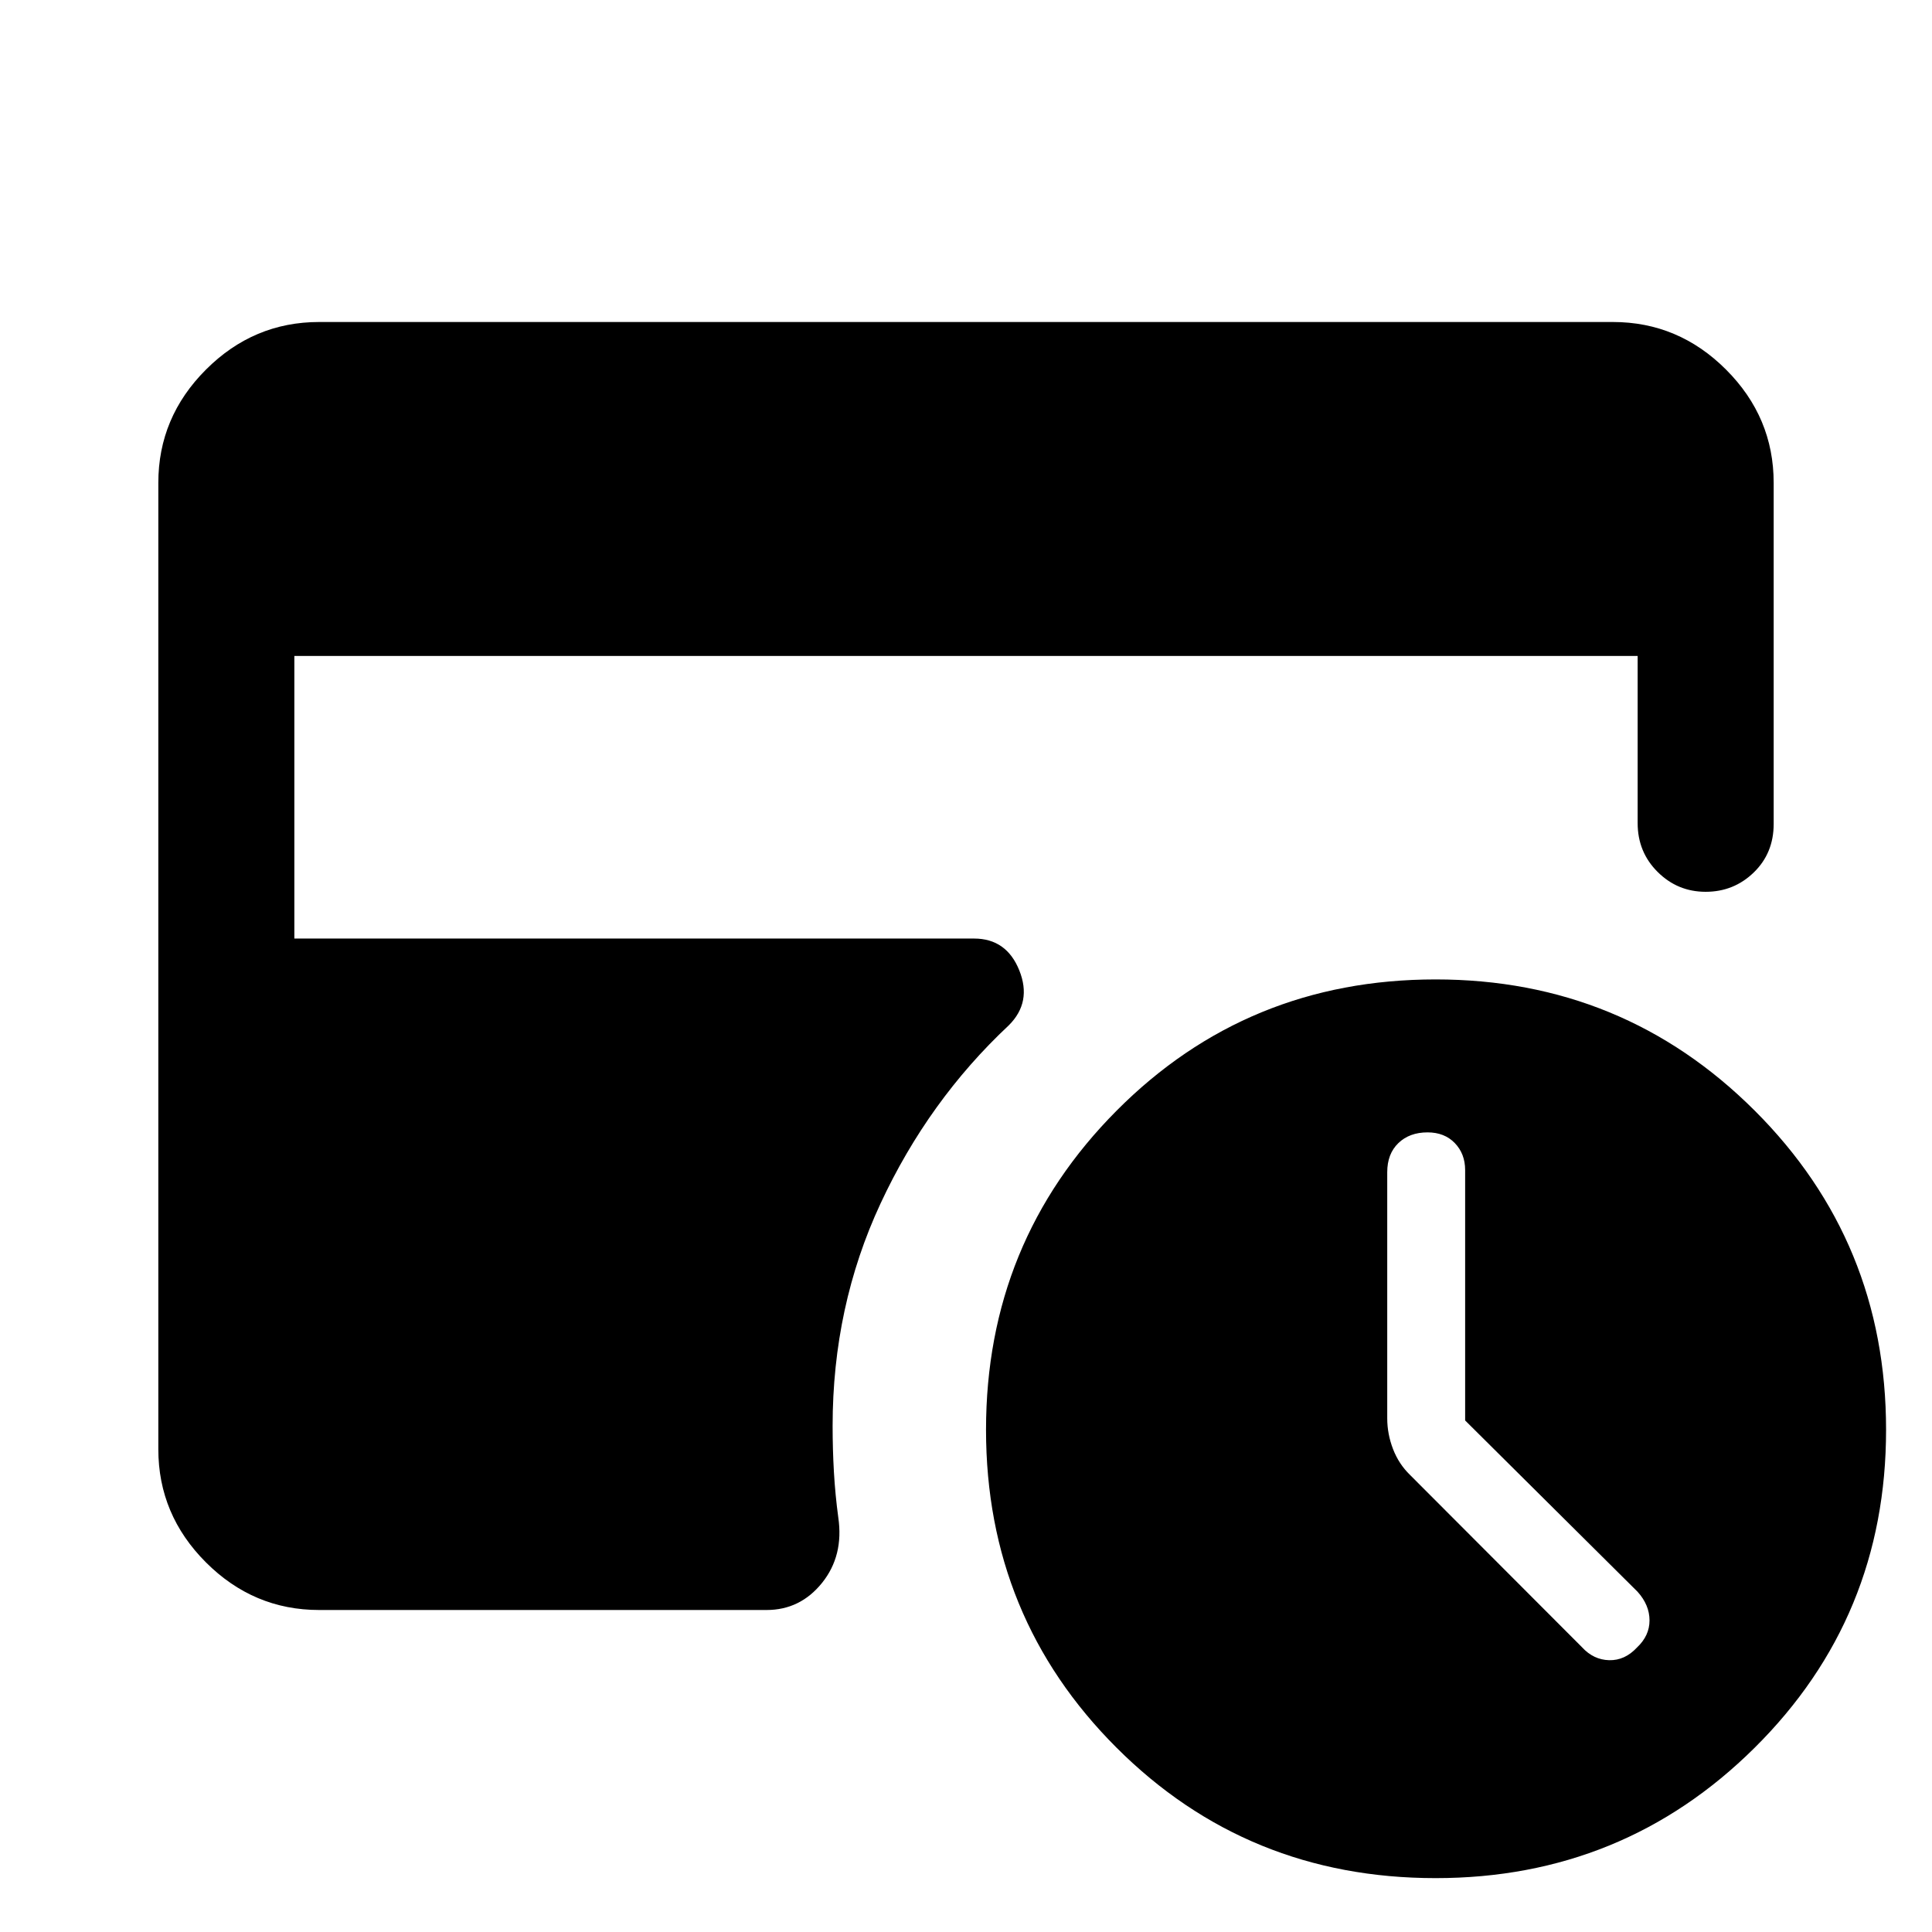 <svg xmlns="http://www.w3.org/2000/svg" height="40" viewBox="0 -960 960 960" width="40"><path d="M728.02-254.18v-124.4q0-8.1-5.13-13.43-5.13-5.32-13.56-5.32-8.96 0-14.49 5.33-5.53 5.33-5.53 14.46v122.31q0 7.75 2.87 15.23t8.49 12.92l85.43 85.59q5.7 6.23 13.48 6.43 7.79.19 13.8-6.28 6.26-5.86 6.26-13.49t-5.95-14.25l-85.67-85.1ZM713.36-26.77q-93.66 0-158.53-64.79-64.88-64.79-64.88-158 0-93.34 64.88-158.55 64.87-65.22 158.53-65.22 93.2 0 158.51 65.16 65.31 65.16 65.31 158.62 0 93.22-65.31 158T713.36-26.77ZM158.57-160q-32.58 0-56.24-23.66-23.66-23.67-23.66-56.24v-480.2q0-32.57 23.66-56.24Q125.99-800 158.57-800h642.86q32.58 0 56.24 23.66 23.66 23.67 23.66 56.24v169.51q0 14.54-9.91 24.13t-23.88 9.59q-13.96 0-23.88-9.88-9.92-9.88-9.92-24.25v-83.05H146.26v140.41H484q16.13 0 22.48 15.81 6.34 15.8-5.2 27.29-39.95 37.41-63.75 88.56-23.81 51.15-23.81 110.52 0 11.61.65 22.96.66 11.35 2.17 22.52 2.77 19.01-8.06 32.49Q397.64-160 380.9-160H158.57Z"/></svg>